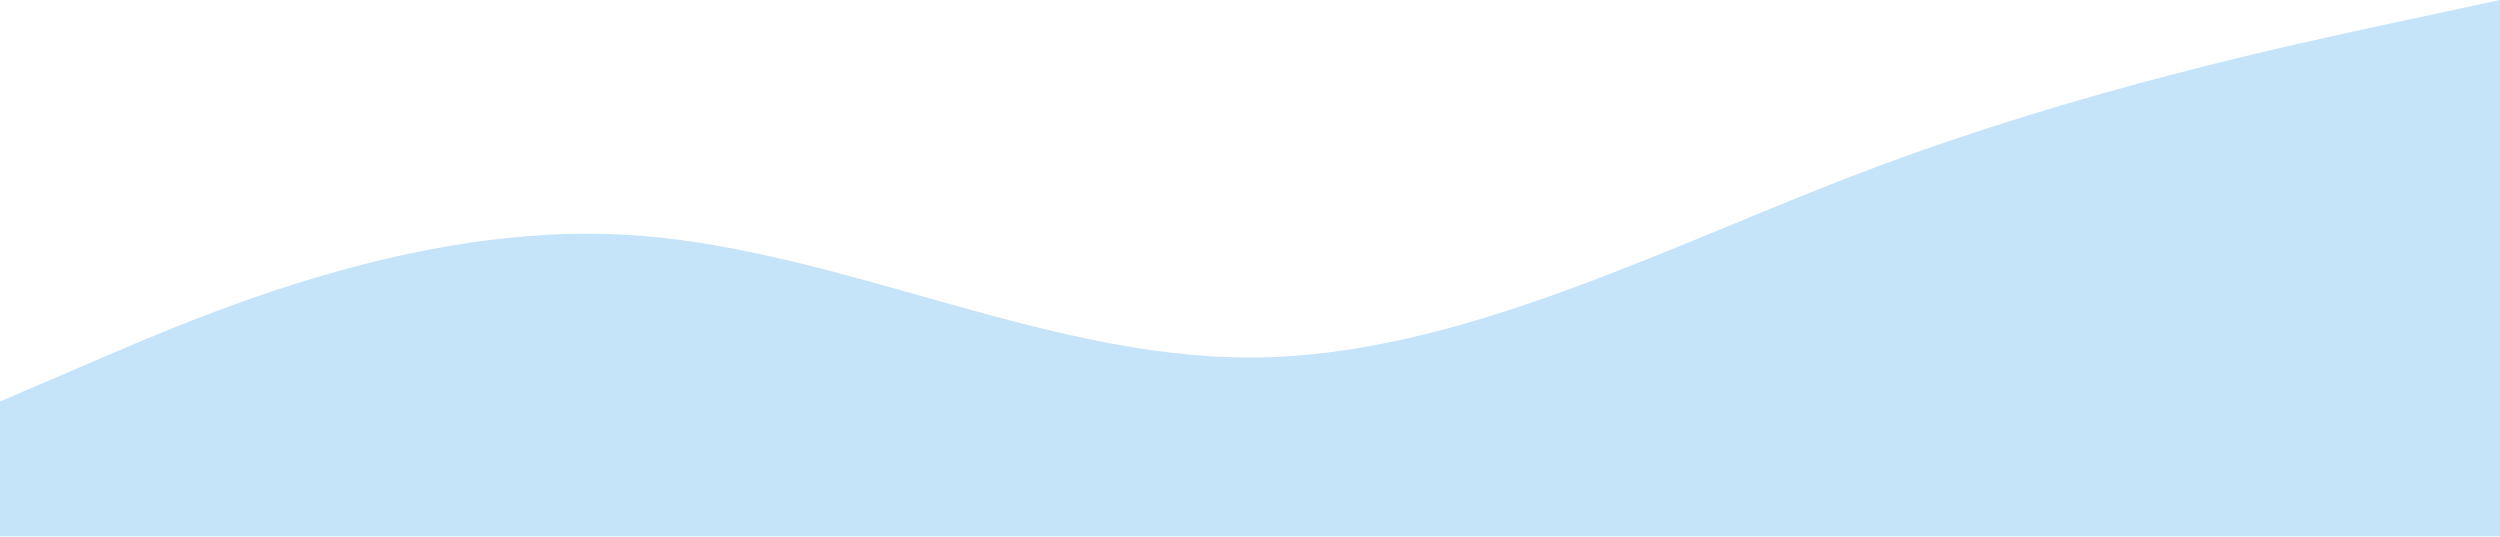 <svg width="1439" height="309" viewBox="0 0 1439 309" fill="none" xmlns="http://www.w3.org/2000/svg">
<path fill-rule="evenodd" clip-rule="evenodd" d="M-1 231.532L59 205.806C119 180.08 239 128.629 359 135.06C479 141.492 599 205.806 719 205.806C839 205.806 959 141.492 1079 96.472C1199 51.452 1319 25.726 1379 12.863L1439 0V308.709H1379C1319 308.709 1199 308.709 1079 308.709C959 308.709 839 308.709 719 308.709C599 308.709 479 308.709 359 308.709C239 308.709 119 308.709 59 308.709H-1V231.532Z" fill="#C5E3F9"/>
</svg>
